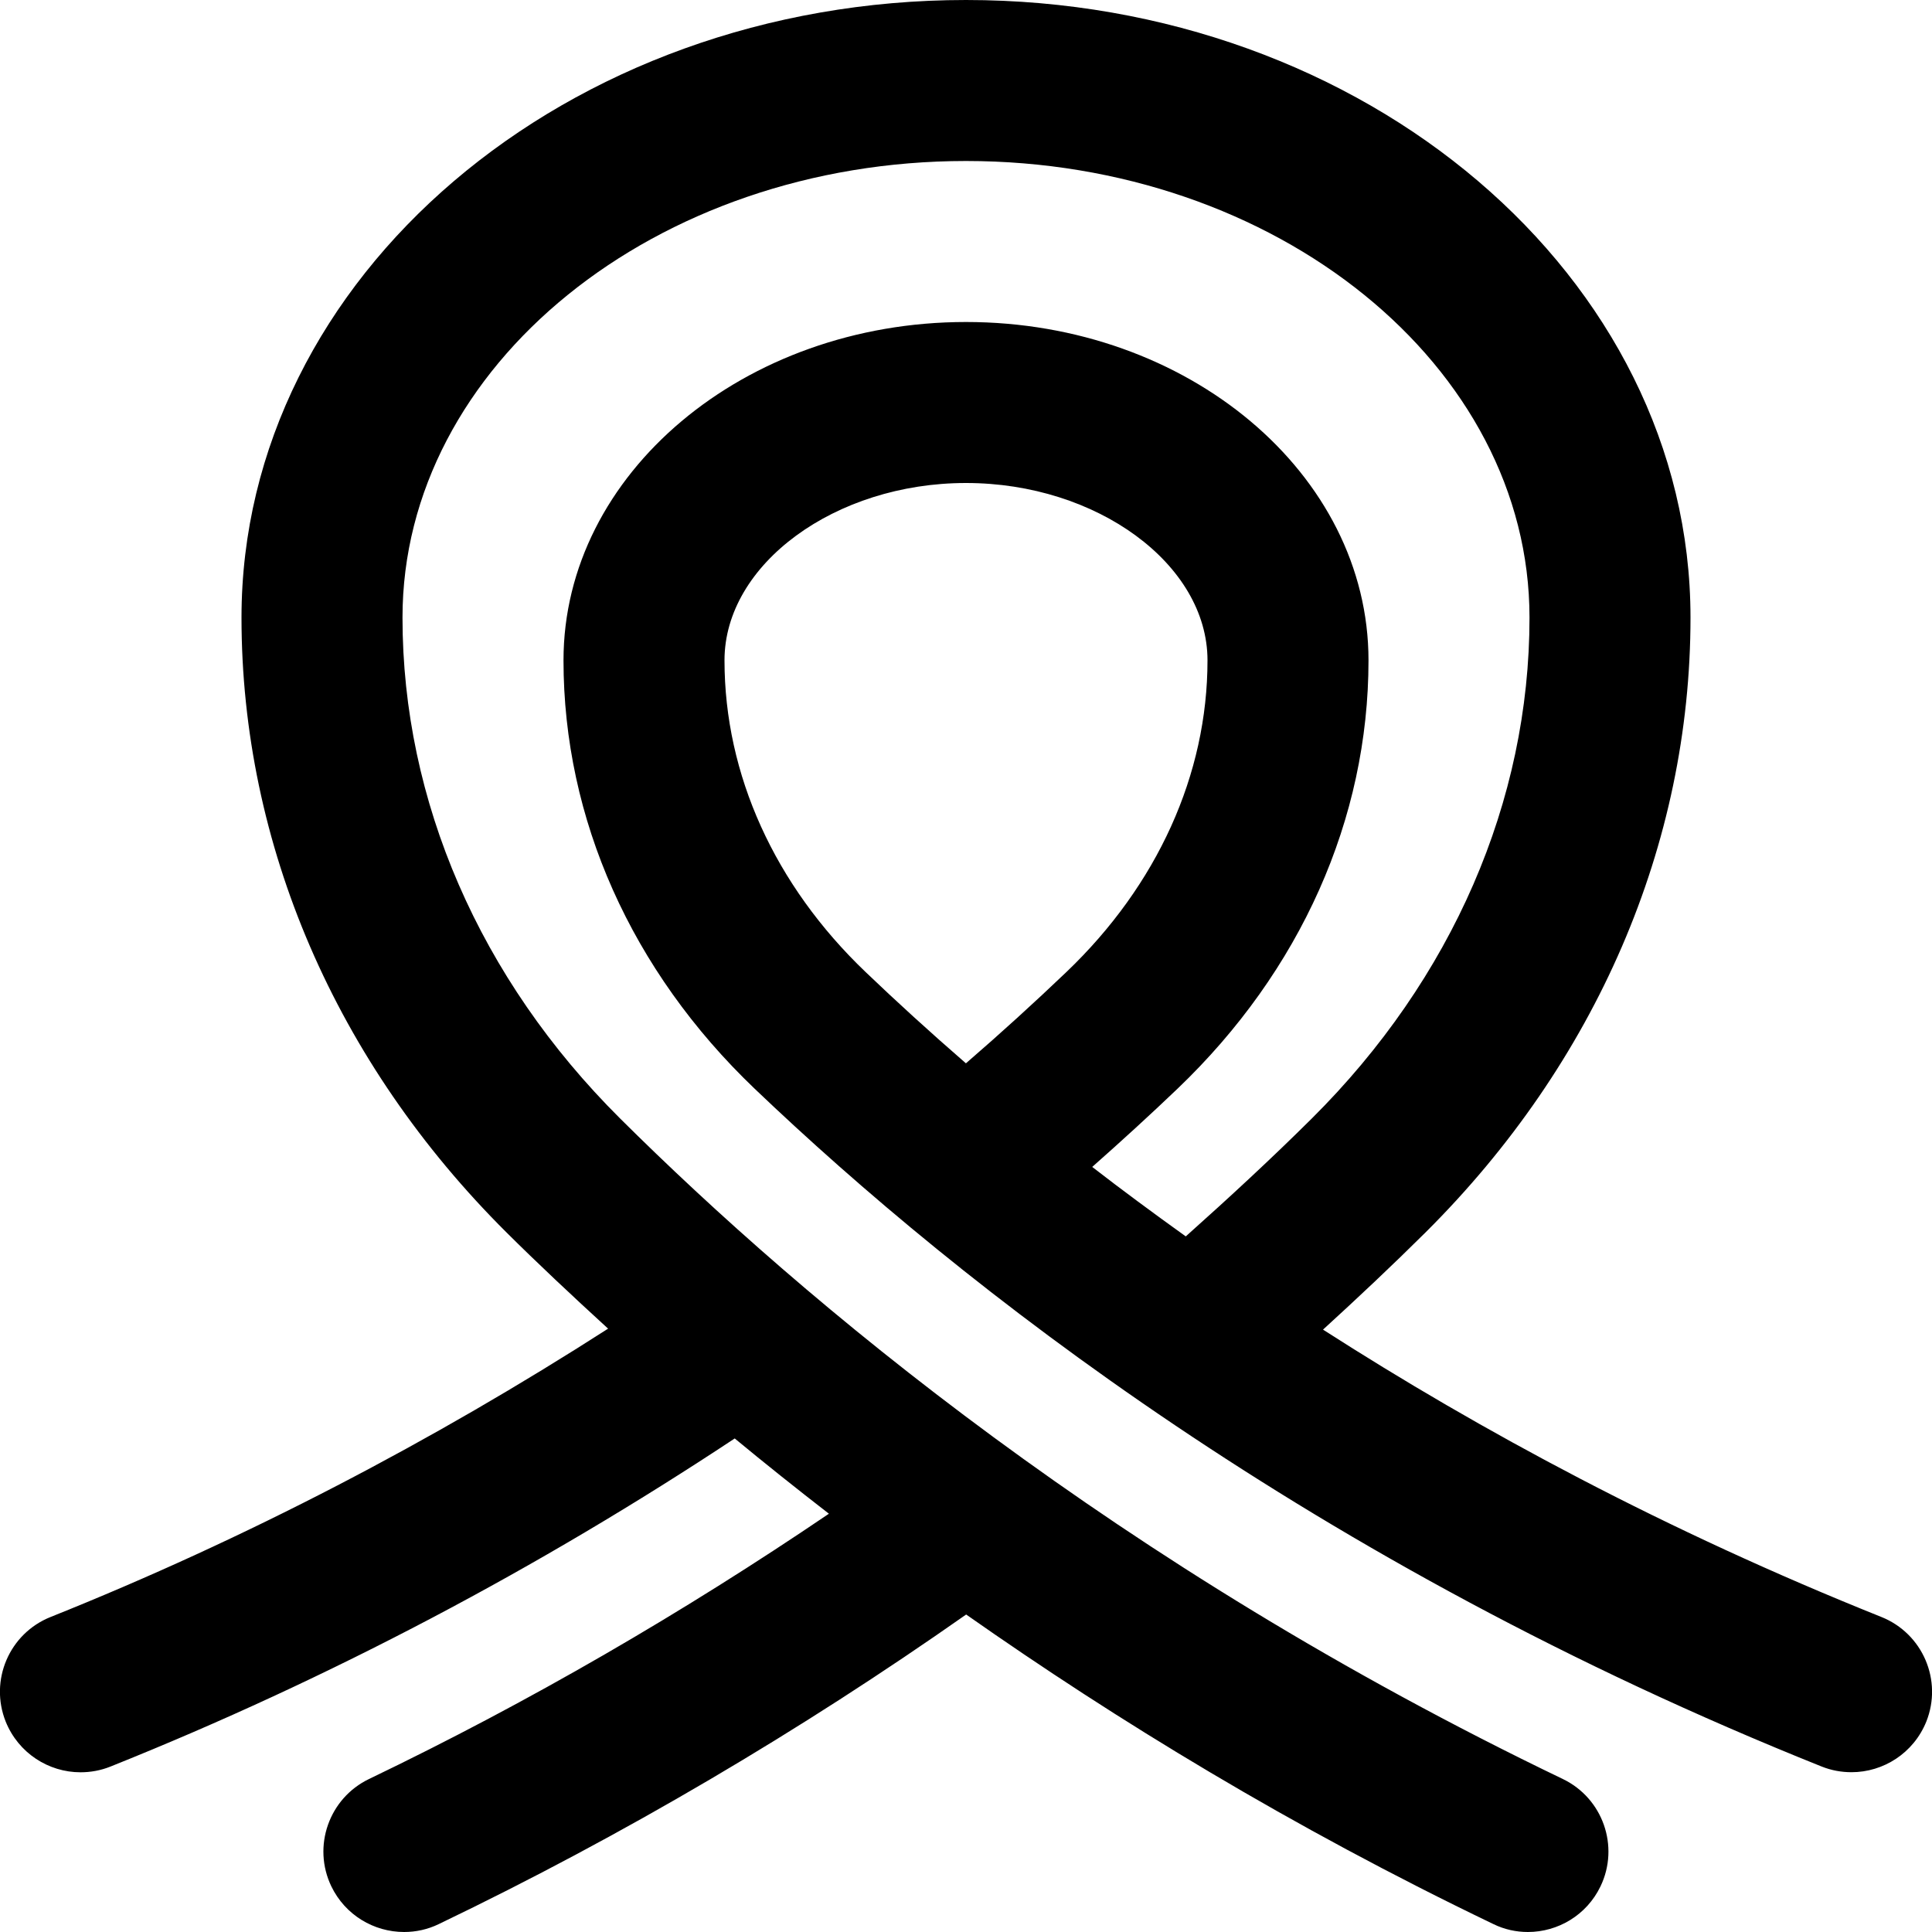 <svg
  width="100%"
  height="100%"
  viewBox="0 0 24 24"
  fill="none"
  xmlns="http://www.w3.org/2000/svg"
>
  <path
    d="M23.372 20.087C20.695 19.015 18.39 17.772 16.435 16.517C16.871 16.119 17.298 15.717 17.706 15.312C19.83 13.2 21 10.487 21 7.672C21 3.441 16.963 0 12 0C7.037 0 3 3.441 3 7.672C3 10.487 4.17 13.2 6.294 15.312C6.668 15.684 7.098 16.088 7.554 16.505C5.373 17.905 3.055 19.116 0.628 20.087C0.115 20.292 -0.134 20.874 0.071 21.387C0.229 21.778 0.604 22.016 1 22.016C1.124 22.016 1.25 21.994 1.372 21.945C4.1 20.853 6.699 19.476 9.127 17.869C9.498 18.176 9.888 18.487 10.297 18.804C8.487 20.032 6.575 21.143 4.585 22.099C4.087 22.338 3.877 22.936 4.116 23.433C4.289 23.791 4.646 24 5.02 24C5.165 24 5.313 23.969 5.452 23.901C7.746 22.799 9.942 21.502 12.002 20.056C13.871 21.368 16.039 22.695 18.55 23.901C18.688 23.969 18.836 24 18.98 24C19.353 24 19.71 23.791 19.882 23.433C20.121 22.936 19.911 22.338 19.413 22.099C13.883 19.442 9.992 16.17 7.703 13.894C5.96 12.16 5 9.951 5 7.672C5 4.544 8.141 2 12 2C15.859 2 19 4.544 19 7.672C19 9.951 18.04 12.16 16.296 13.894C15.799 14.388 15.27 14.877 14.73 15.359C14.326 15.069 13.934 14.78 13.568 14.496C13.933 14.173 14.288 13.849 14.628 13.524C16.157 12.062 17 10.172 17 8.203C17 5.886 14.757 4 12 4C9.243 4 7 5.886 7 8.203C7 10.172 7.843 12.061 9.373 13.523C11.935 15.969 16.314 19.416 22.628 21.944C22.75 21.993 22.876 22.015 23 22.015C23.396 22.015 23.771 21.778 23.929 21.387C24.134 20.875 23.885 20.293 23.372 20.087ZM11.999 13.209C11.543 12.813 11.128 12.434 10.754 12.076C9.623 10.996 9 9.621 9 8.203C9 7.009 10.374 6 12 6C13.626 6 15 7.009 15 8.203C15 9.621 14.377 10.996 13.246 12.076C12.85 12.454 12.433 12.834 11.999 13.209Z"
    fill="currentColor"
  />
</svg>
